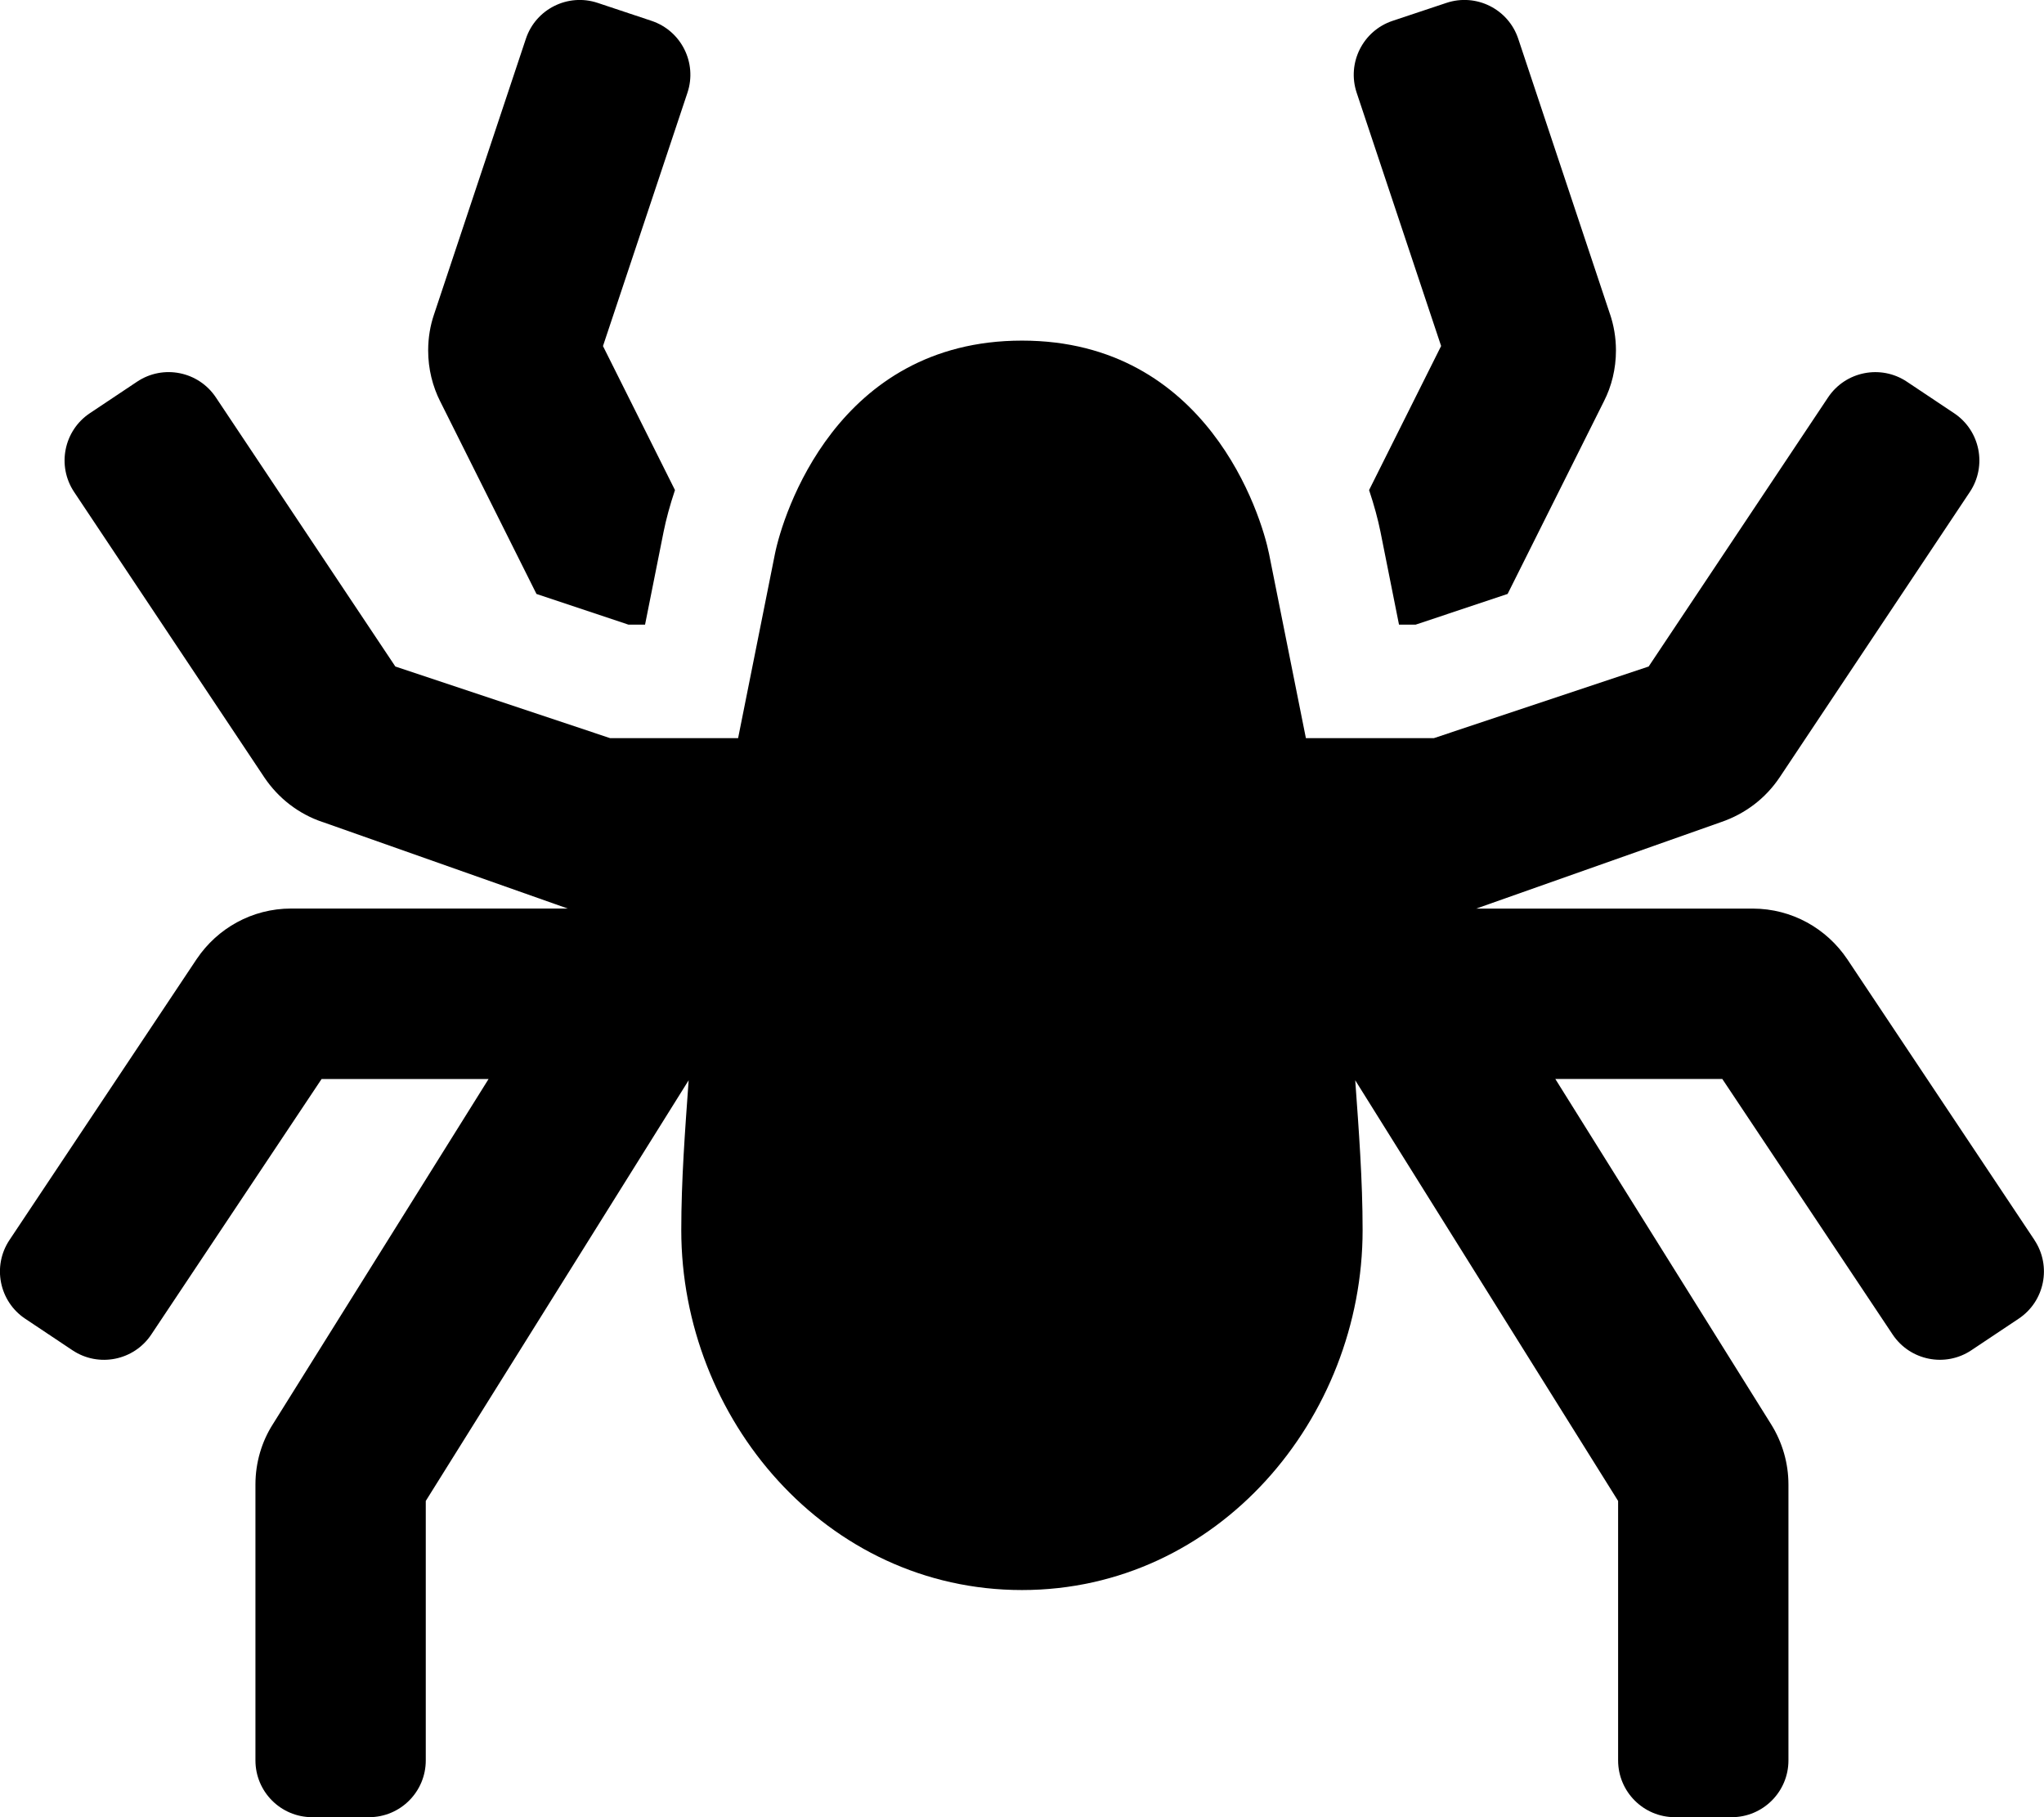 <!-- Generated by IcoMoon.io -->
<svg version="1.1" xmlns="http://www.w3.org/2000/svg" width="36" height="32" viewBox="0 0 36 32">
<title>spider-solid</title>
<path d="M9.448 10.459l1.621 0.541h0.292l0.326-1.633c0.045-0.224 0.113-0.474 0.201-0.737l-1.268-2.536 1.488-4.462c0.174-0.524-0.108-1.090-0.633-1.265l-0.948-0.316c-0.524-0.175-1.091 0.108-1.265 0.632l-1.618 4.855c-0.065 0.189-0.103 0.406-0.103 0.633 0 0.326 0.078 0.634 0.216 0.906l-0.005-0.011 1.697 3.394zM35.832 21.836l-3.297-4.945c-0.364-0.54-0.973-0.89-1.664-0.891h-4.871l4.312-1.523c0.431-0.147 0.786-0.423 1.027-0.781l0.005-0.007 3.35-5.026c0.306-0.459 0.182-1.081-0.278-1.387l-0.832-0.555c-0.459-0.306-1.081-0.182-1.387 0.277l-3.16 4.739-3.781 1.261h-2.256l-0.648-3.241c-0.137-0.686-1.086-3.759-4.352-3.759s-4.215 3.074-4.352 3.759l-0.648 3.241h-2.256l-3.781-1.261-3.161-4.739c-0.306-0.459-0.927-0.584-1.387-0.277l-0.832 0.555c-0.459 0.306-0.584 0.927-0.278 1.387l3.35 5.026c0.246 0.366 0.601 0.642 1.018 0.784l0.014 0.004 4.312 1.522h-4.871c-0.691 0-1.3 0.351-1.66 0.884l-0.005 0.007-3.296 4.946c-0.306 0.459-0.182 1.081 0.278 1.387l0.832 0.555c0.459 0.306 1.081 0.182 1.387-0.277l3-4.5h2.941l-3.802 6.083c-0.191 0.301-0.304 0.667-0.304 1.059 0 0 0 0 0 0.001v-0 4.856c0 0.552 0.447 1 1 1h1c0.553 0 1-0.448 1-1v-4.569l4.63-7.408c-0.063 0.878-0.13 1.757-0.13 2.638 0 3.317 2.547 6.339 6 6.339s6-3.023 6-6.339c0-0.881-0.067-1.76-0.13-2.638l4.63 7.408v4.569c0 0.552 0.448 1 1 1h1c0.552 0 1-0.448 1-1v-4.857c0-0.375-0.106-0.742-0.304-1.060l-3.802-6.083h2.941l3 4.5c0.306 0.459 0.928 0.584 1.387 0.277l0.832-0.555c0.46-0.306 0.584-0.927 0.278-1.386zM25.381 6.094l-1.268 2.536c0.088 0.263 0.156 0.513 0.201 0.737l0.326 1.633h0.292l1.621-0.541 1.697-3.394c0.133-0.26 0.211-0.568 0.211-0.894 0-0.226-0.038-0.444-0.107-0.647l0.004 0.014-1.618-4.855c-0.174-0.524-0.741-0.807-1.265-0.632l-0.948 0.316c-0.524 0.175-0.807 0.741-0.633 1.265l1.488 4.462z"></path>
</svg>
